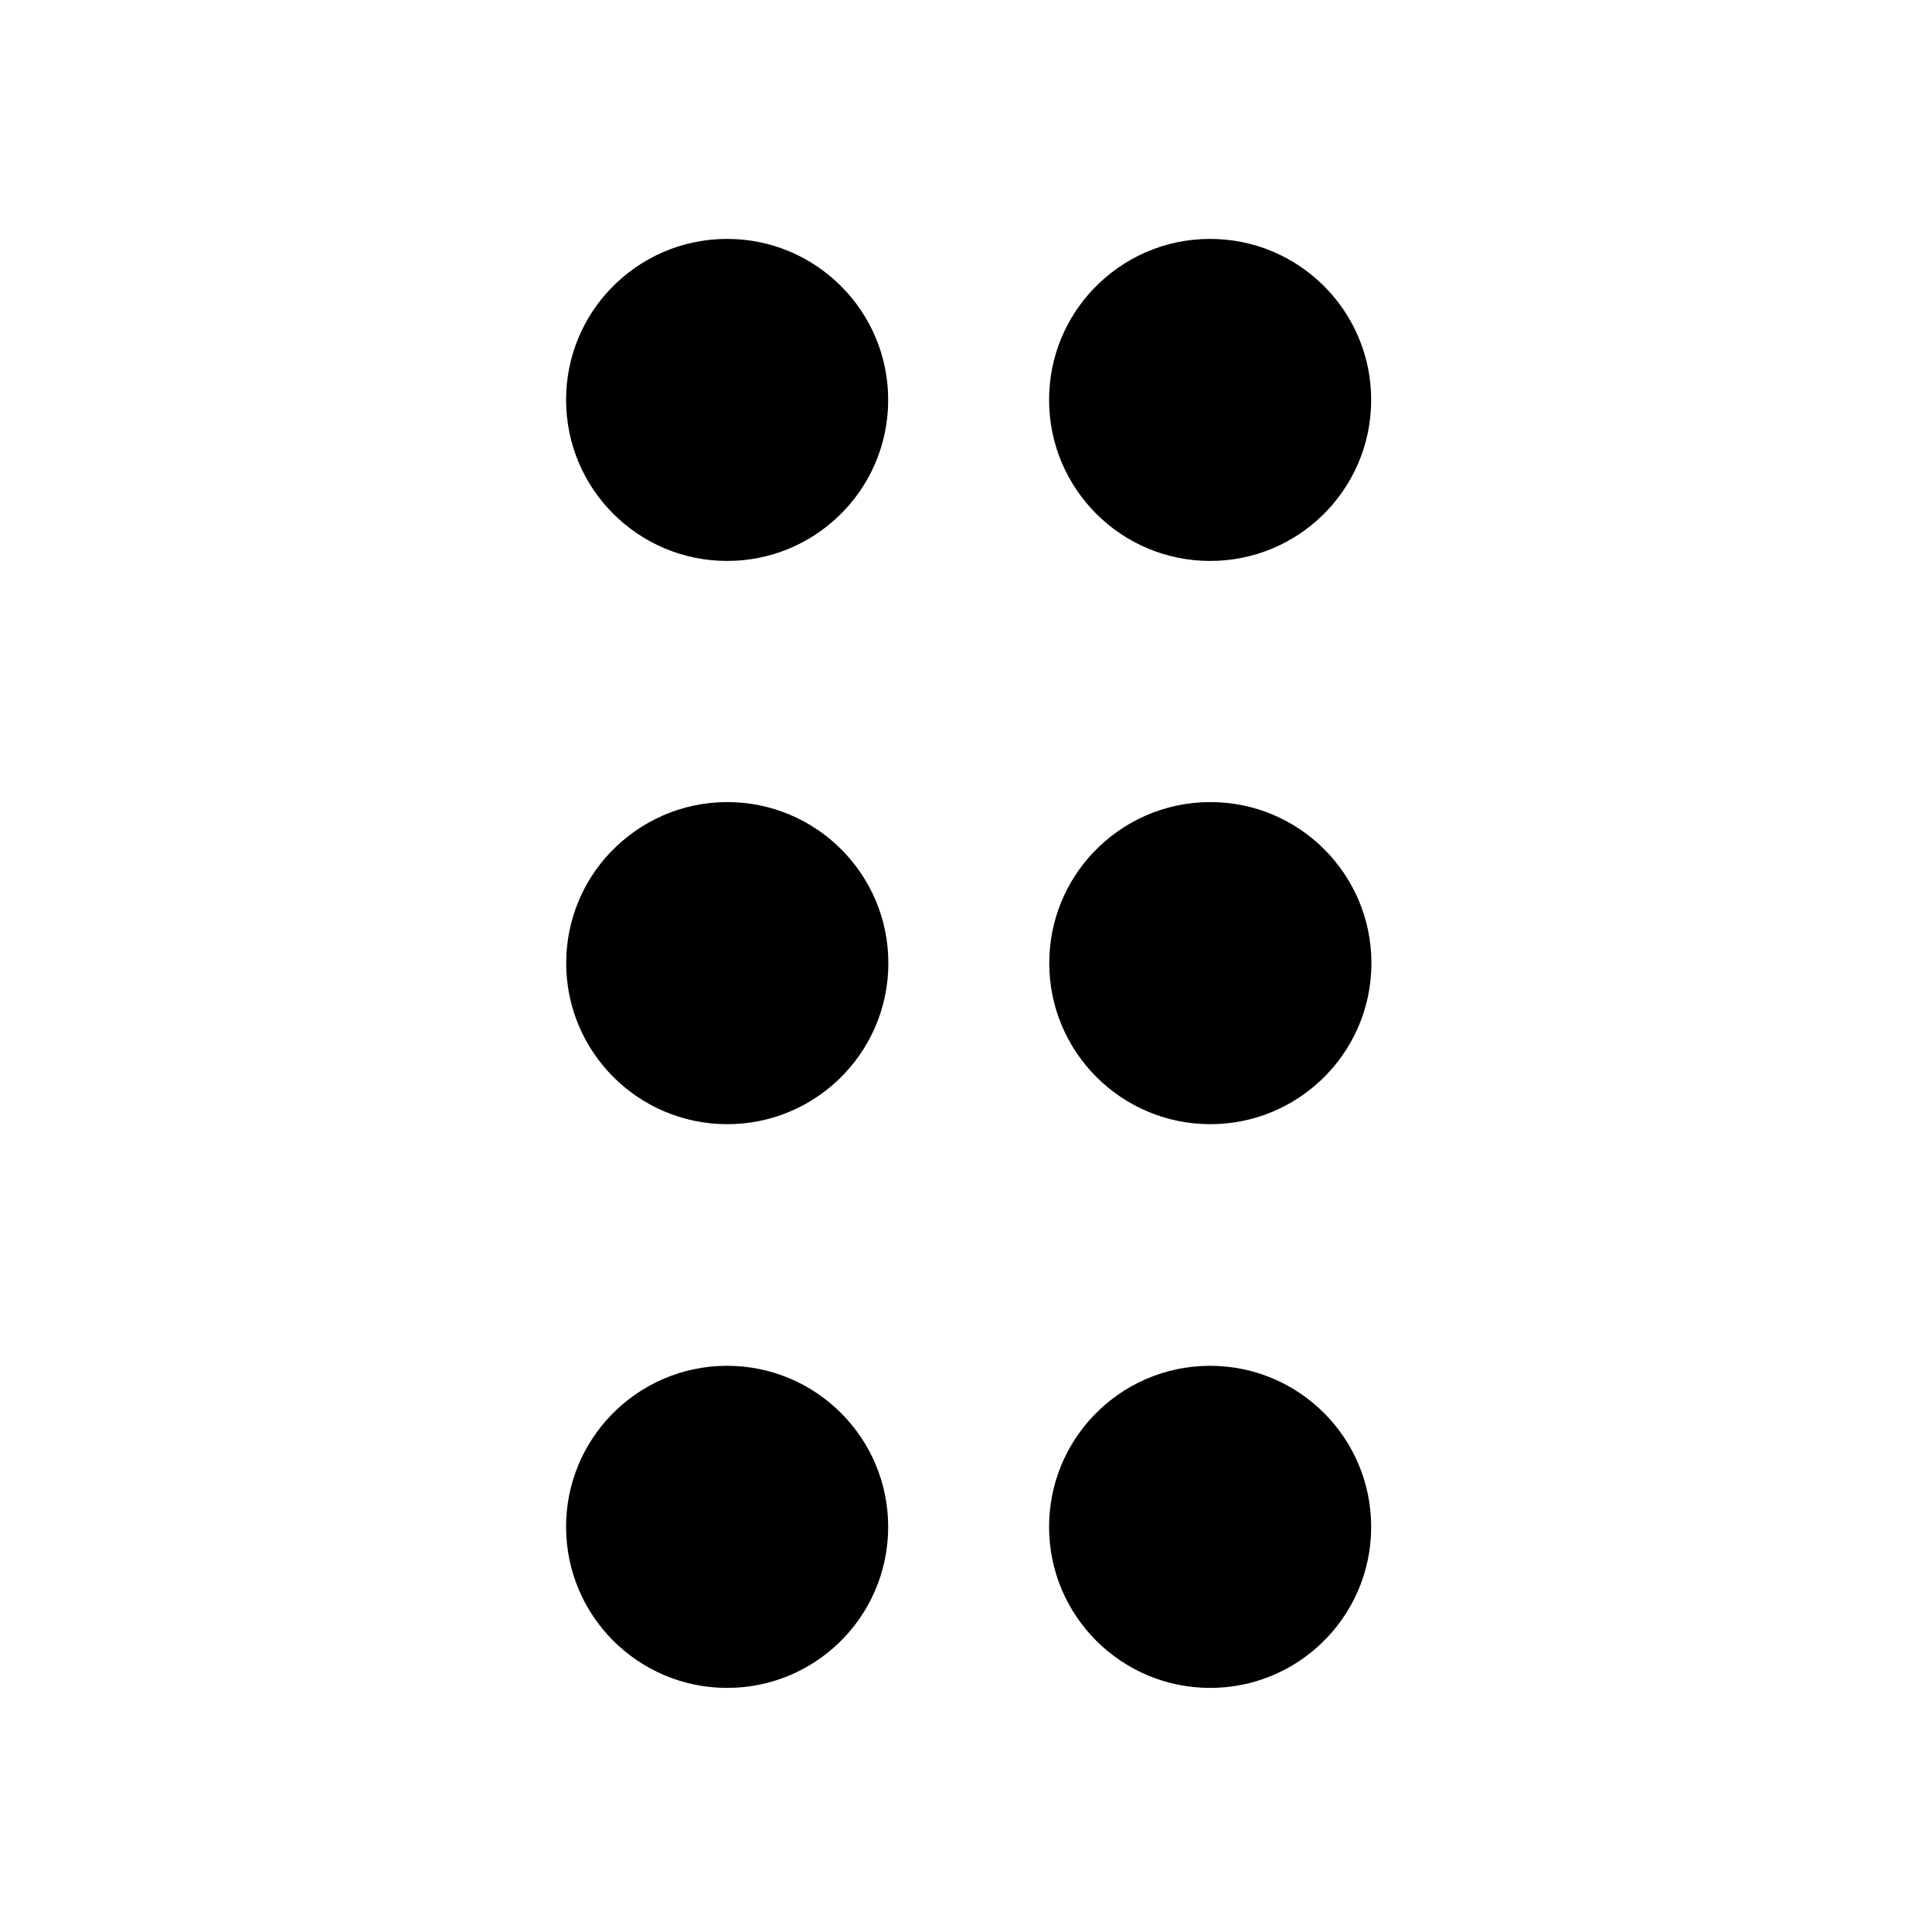 <!-- Generated by IcoMoon.io -->
<svg version="1.1" xmlns="http://www.w3.org/2000/svg" width="32" height="32" viewBox="0 0 32 32">
<path d="M10.114 4.782c0.487-0.509 1.171-0.825 1.929-0.825 1.473 0 2.668 1.194 2.668 2.667 0 0.758-0.316 1.443-0.824 1.928l-0.001 0.001c-0.478 0.457-1.127 0.738-1.842 0.738-1.473 0-2.668-1.194-2.668-2.668 0-0.715 0.281-1.364 0.739-1.843l-0.001 0.001zM18.114 4.782c0.487-0.509 1.171-0.825 1.929-0.825 1.473 0 2.668 1.194 2.668 2.667 0 0.758-0.316 1.443-0.824 1.928l-0.001 0.001c-0.478 0.457-1.127 0.738-1.842 0.738-1.473 0-2.668-1.194-2.668-2.668 0-0.715 0.281-1.364 0.739-1.843l-0.001 0.001zM10.114 14.114c0.487-0.511 1.173-0.829 1.932-0.829 1.473 0 2.668 1.194 2.668 2.668 0 0.76-0.318 1.446-0.828 1.931l-0.001 0.001c-0.478 0.455-1.125 0.735-1.839 0.735-1.473 0-2.668-1.194-2.668-2.668 0-0.713 0.28-1.361 0.736-1.84l-0.001 0.001zM18.114 14.114c0.487-0.511 1.173-0.829 1.933-0.829 1.473 0 2.668 1.194 2.668 2.668 0 0.76-0.318 1.446-0.828 1.931l-0.001 0.001c-0.478 0.455-1.125 0.735-1.839 0.735-1.473 0-2.668-1.194-2.668-2.668 0-0.713 0.28-1.361 0.736-1.84l-0.001 0.001zM10.114 23.447c0.487-0.509 1.171-0.825 1.929-0.825 1.473 0 2.668 1.194 2.668 2.668 0 0.758-0.316 1.443-0.824 1.928l-0.001 0.001c-0.478 0.457-1.127 0.738-1.842 0.738-1.473 0-2.668-1.194-2.668-2.668 0-0.715 0.281-1.364 0.739-1.843l-0.001 0.001zM18.114 23.447c0.487-0.509 1.171-0.825 1.929-0.825 1.473 0 2.668 1.194 2.668 2.668 0 0.758-0.316 1.443-0.824 1.928l-0.001 0.001c-0.478 0.457-1.127 0.738-1.842 0.738-1.473 0-2.668-1.194-2.668-2.668 0-0.715 0.281-1.364 0.739-1.843l-0.001 0.001z"></path>
</svg>

